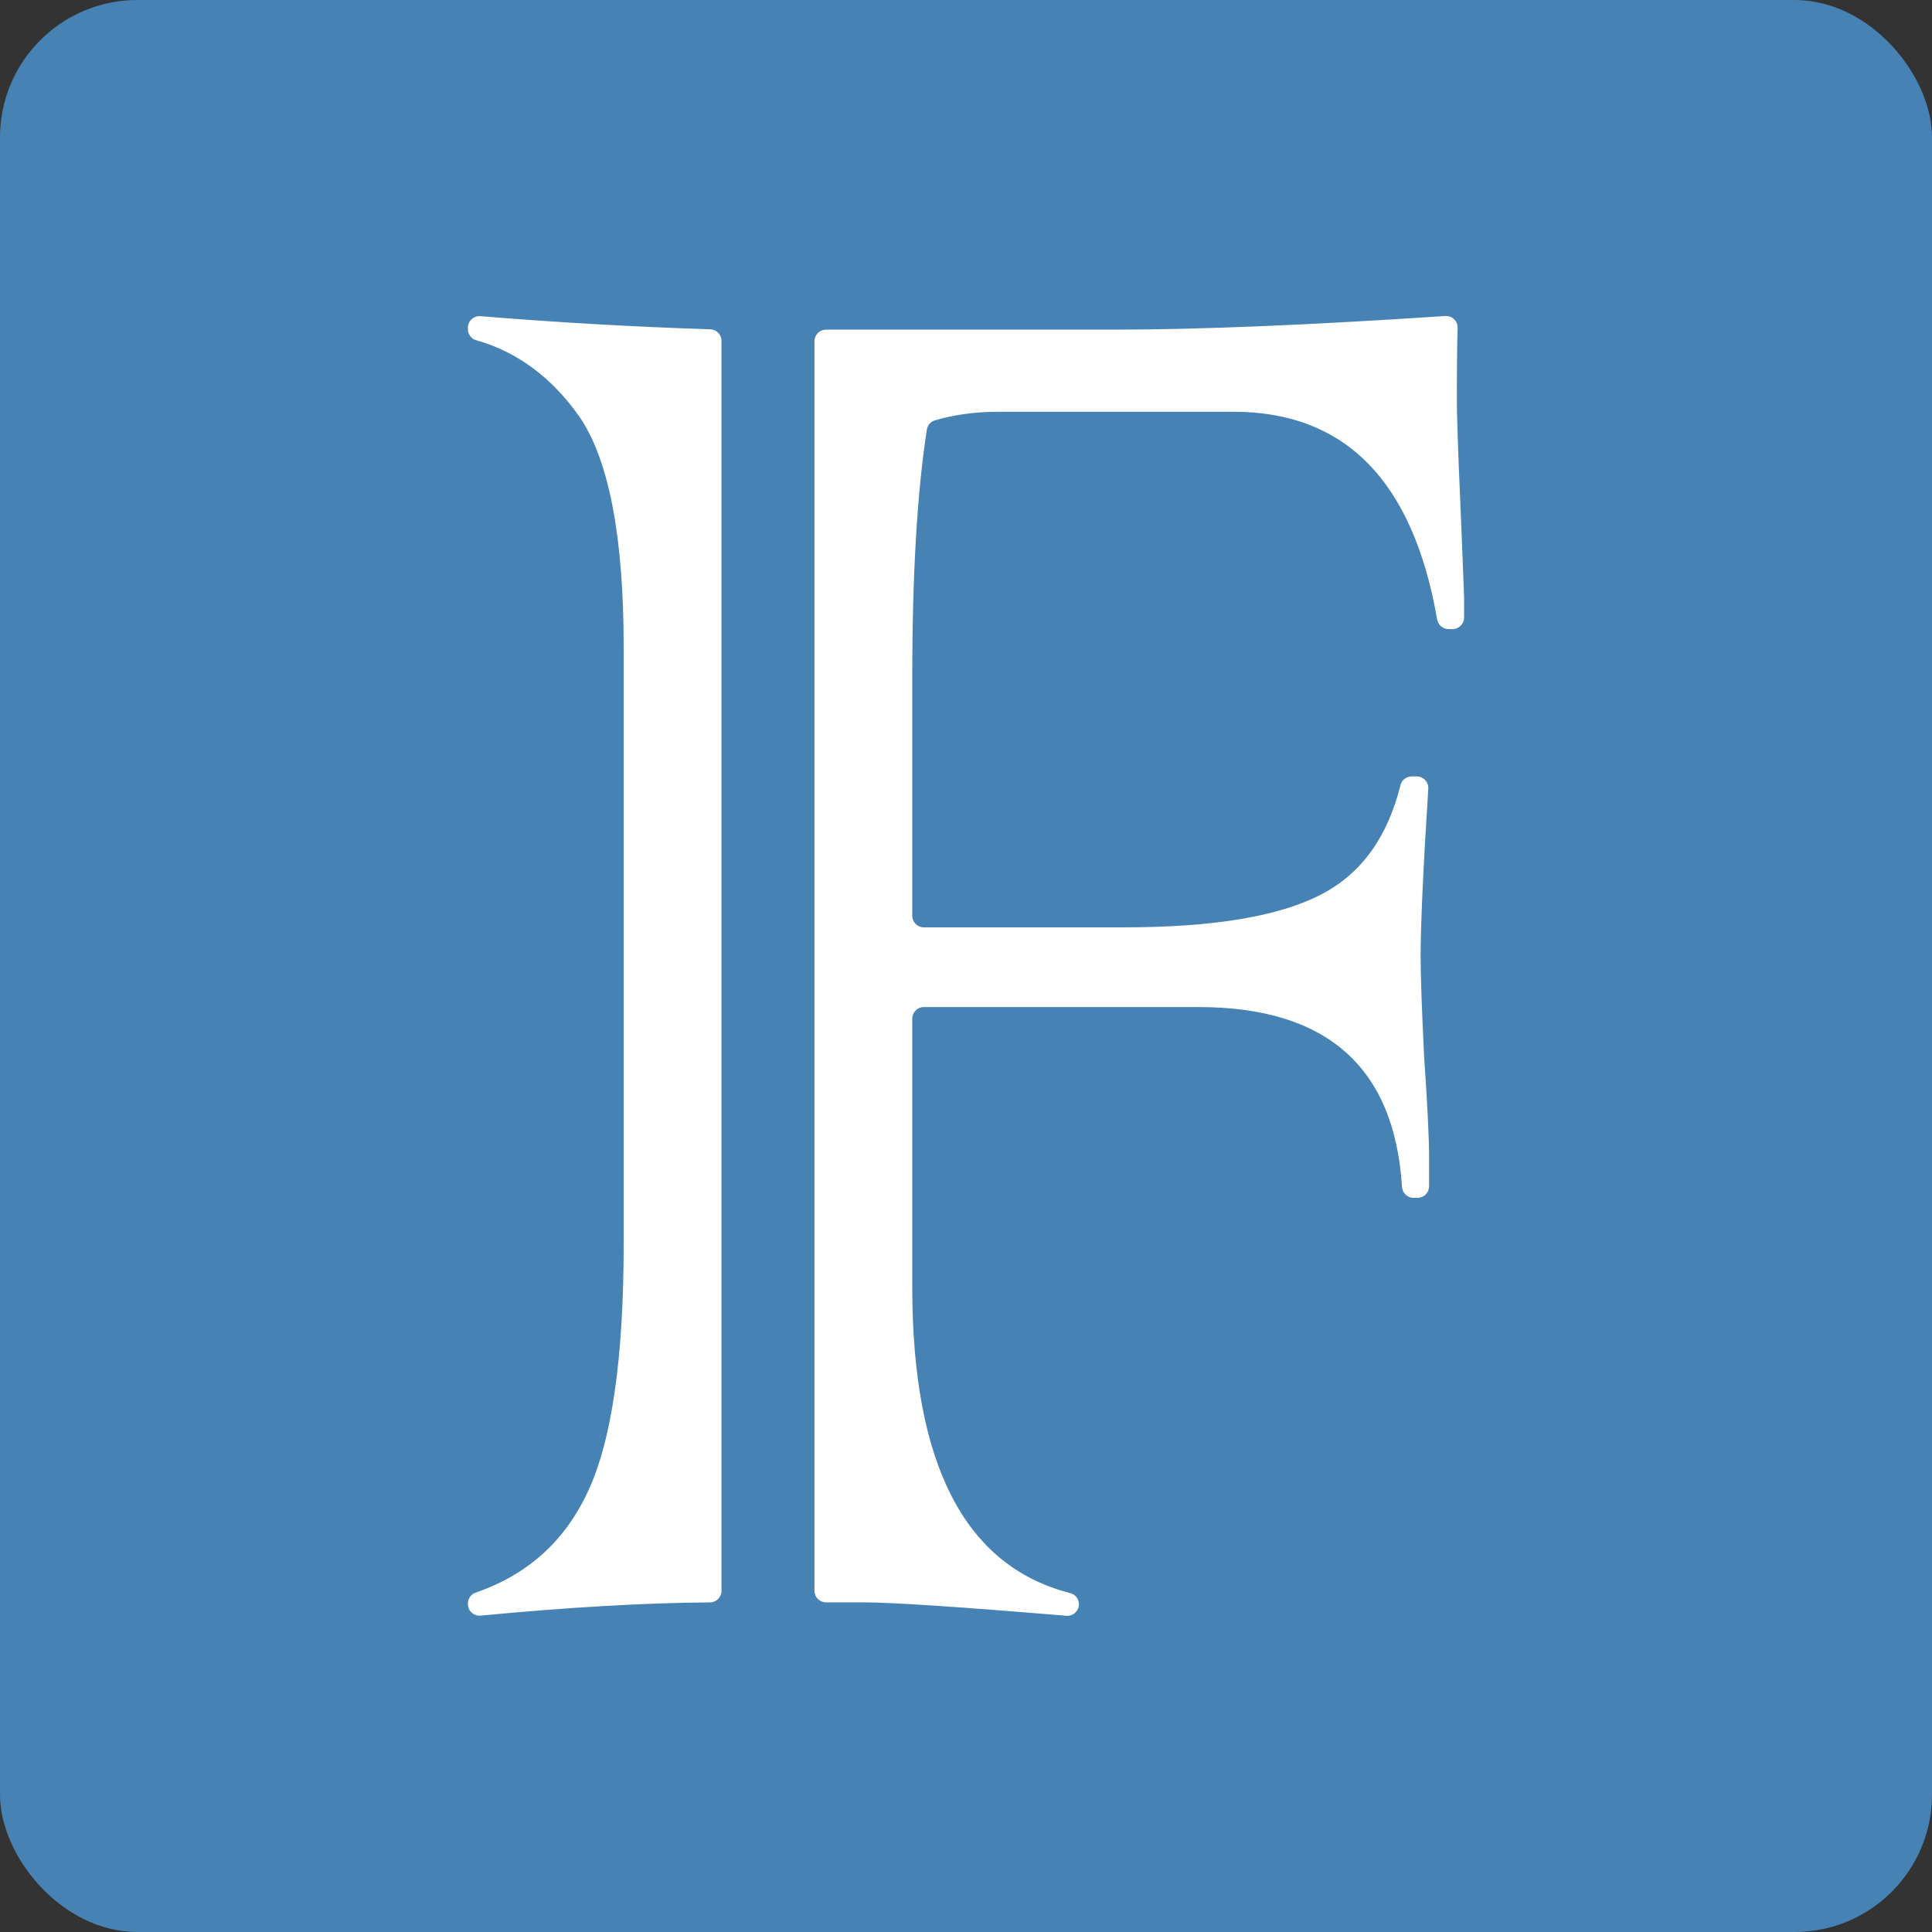 <?xml version="1.0" encoding="UTF-8"?><svg id="uuid-07cca3ce-4633-4704-a2d6-e644f1696935" xmlns="http://www.w3.org/2000/svg" viewBox="0 0 450 450"><rect x="0" y="0" width="450" height="450" fill="#333333" stroke="none"/><defs><style>.uuid-b95821cf-aea0-4d0b-8c57-3766457357bf{fill:#fff;}.uuid-7b7bc0fb-05f2-4fff-b1c8-08950ac96dd0{fill:#4682b4;}</style></defs><rect class="uuid-7b7bc0fb-05f2-4fff-b1c8-08950ac96dd0" width="450" height="450" rx="32" ry="32"/><path class="uuid-b95821cf-aea0-4d0b-8c57-3766457357bf" d="M168.047,79.388v291.149c0,1.483-1.194,2.681-2.677,2.691-15.21.109-33.019,1.135-53.427,3.079-1.582.151-2.959-1.089-2.959-2.678v-.142c0-1.139.715-2.166,1.792-2.535,12.006-4.113,20.69-11.887,26.052-23.327,5.625-11.812,8.438-31.122,8.438-57.938v-138.938c0-25.497-3.375-43.312-10.125-53.438-6.511-9.323-14.59-15.347-24.236-18.069-1.144-.323-1.92-1.387-1.92-2.576v-.342c0-1.573,1.347-2.806,2.914-2.678,18.157,1.481,36.006,2.499,53.547,3.054,1.452.046,2.601,1.232,2.601,2.686ZM200.953,373.219h-8.557c-1.487,0-2.693-1.206-2.693-2.693V79.474c0-1.487,1.206-2.693,2.693-2.693h67.057c19.641,0,45.368-1.058,77.18-3.175,1.584-.105,2.923,1.166,2.878,2.752-.123,4.409-.183,9.799-.183,16.173,0,4.5.281,12.938.844,25.312.562,13.69.844,20.812.844,21.375v4.619c0,1.487-1.206,2.693-2.693,2.693h-.929c-1.317,0-2.429-.958-2.655-2.256-5.604-32.246-21.418-48.369-47.441-48.369h-54.562c-5.53,0-10.538.674-15.019,2.022-.973.293-1.679,1.134-1.835,2.137-2.266,14.625-3.396,33.861-3.396,57.716v55.526c0,1.487,1.206,2.693,2.693,2.693h46.526c21.186,0,36.654-2.623,46.406-7.875,9.068-4.801,15.101-13.225,18.099-25.277.295-1.185,1.381-2.004,2.602-2.004h1.177c1.554,0,2.786,1.316,2.687,2.867-1.191,18.707-1.784,31.722-1.784,39.039,0,4.689.281,12.656.844,23.906.748,10.688,1.125,18.378,1.125,23.062v6.588c0,1.487-1.206,2.693-2.693,2.693h-.929c-1.412,0-2.595-1.093-2.683-2.503-1.74-27.955-17.545-41.935-47.414-41.935h-63.963c-1.487,0-2.693,1.206-2.693,2.693v62.557c0,41.264,12.267,65.015,36.801,71.252,1.186.301,2.012,1.376,2.012,2.6h0c0,1.575-1.348,2.815-2.918,2.684-24.939-2.086-40.747-3.13-47.426-3.13Z"/></svg>